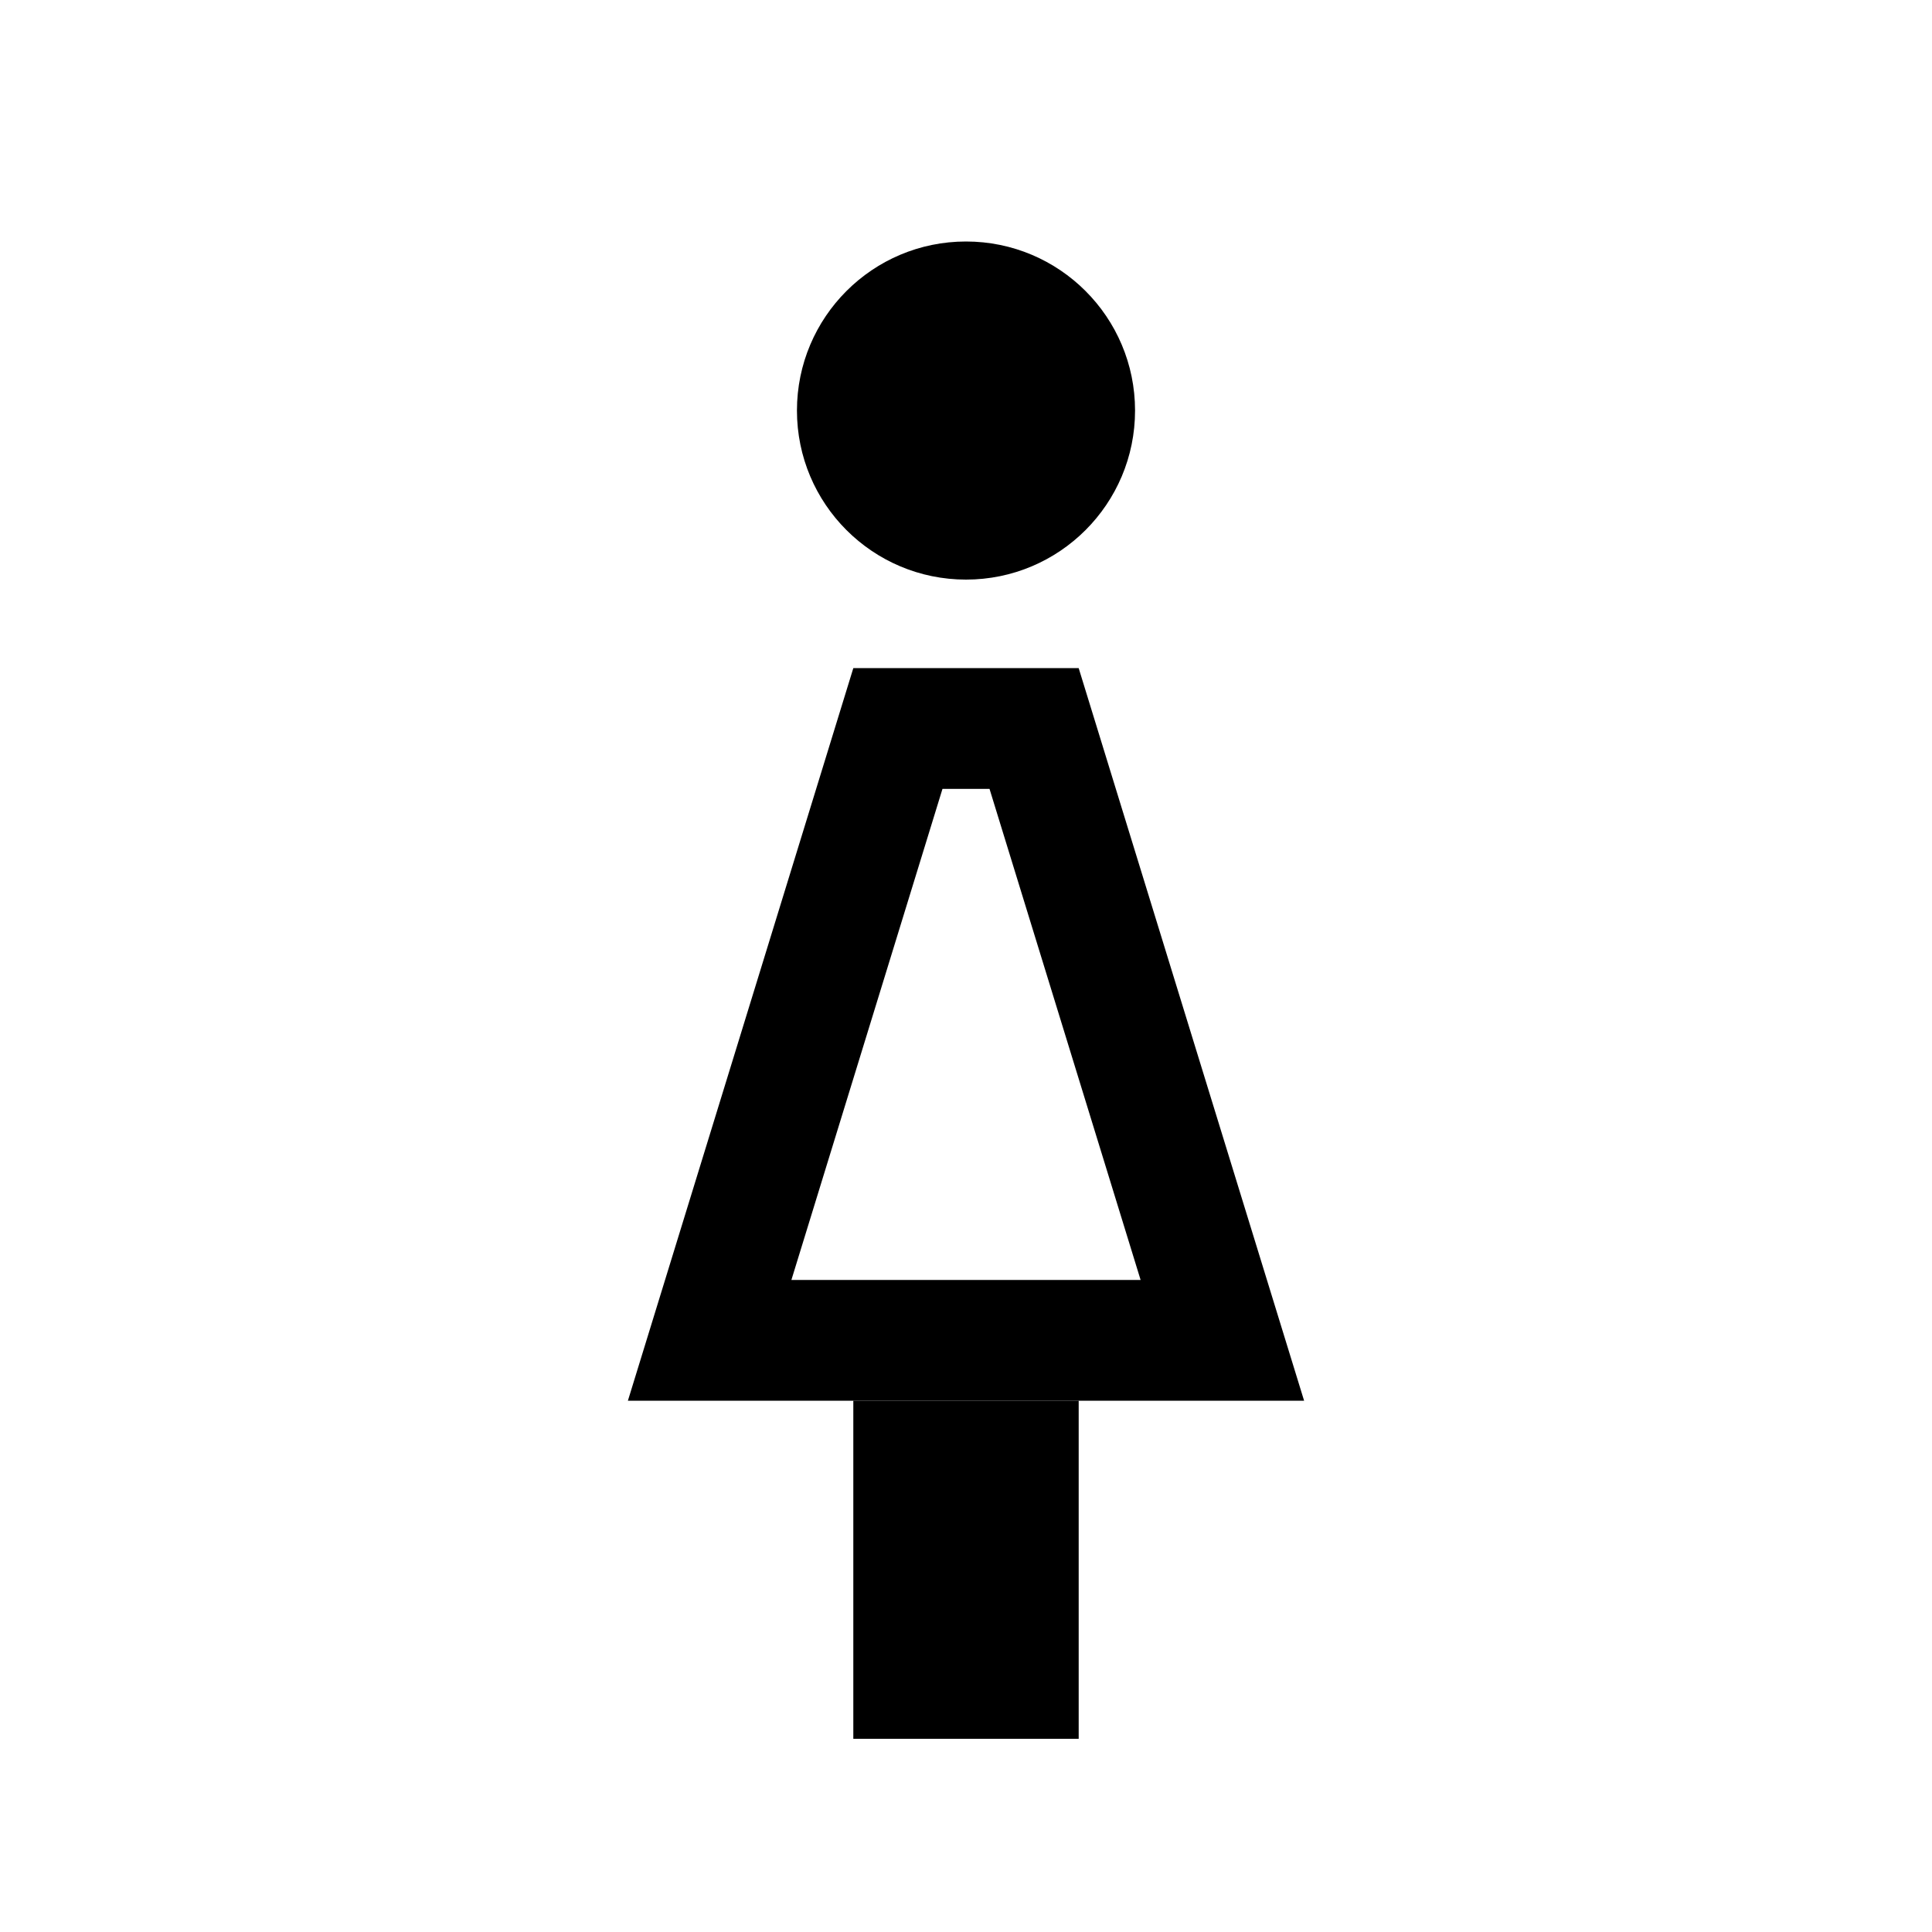 <svg width="40" height="40" viewBox="0 0 40 40" xmlns="http://www.w3.org/2000/svg">
<path d="M23.5 8.5C23.5 10.433 21.933 12 20 12C18.067 12 16.5 10.433 16.5 8.5C16.5 6.567 18.067 5 20 5C21.933 5 23.5 6.567 23.5 8.5Z"/>
<path fill-rule="evenodd" clip-rule="evenodd" d="M27 29L22.333 13.833H17.667L13 29H27ZM16.385 26.5H23.615L20.487 16.333H19.513L16.385 26.5Z"/>
<path d="M22.333 29H17.667V36H22.333V29Z"/>
</svg>
